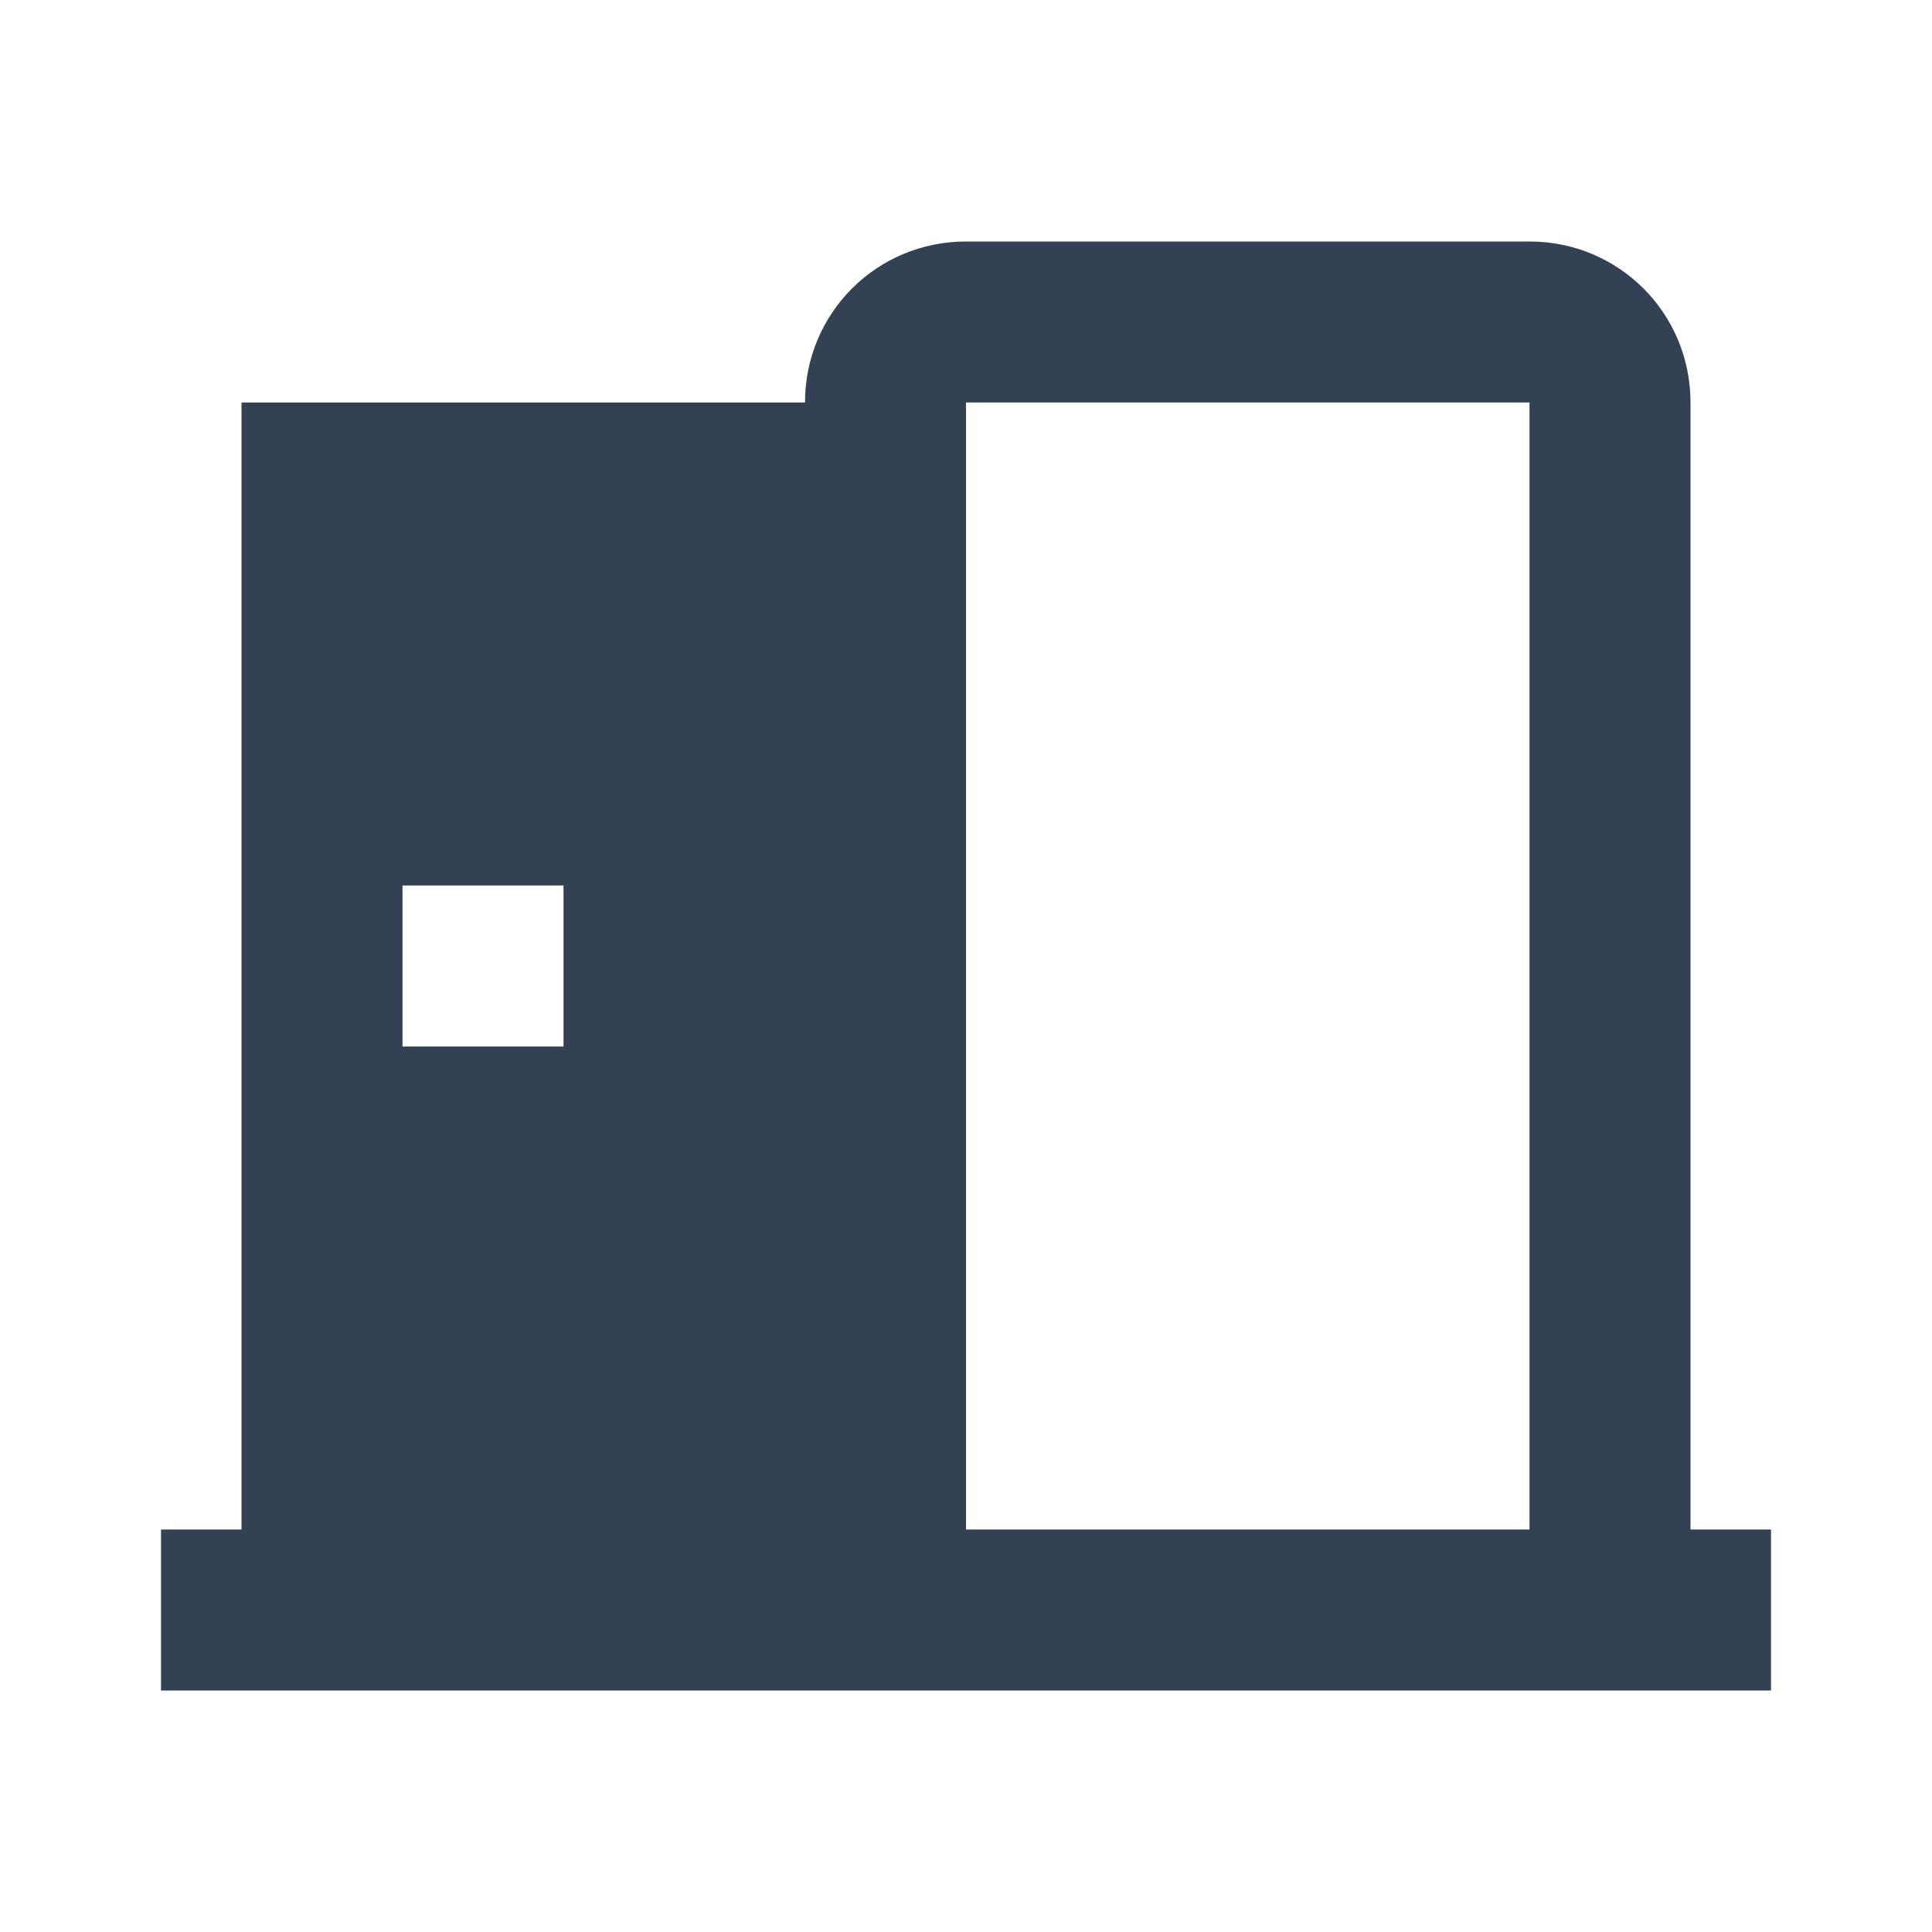 <svg width="48" height="48" viewBox="0 0 48 48" fill="none" xmlns="http://www.w3.org/2000/svg">
<path d="M24 6C21.78 6 20 7.78 20 10H6V38H4V42H44V38H42V10C42 7.78 40.22 6 38 6H24ZM24 10H38V38H24V10ZM10 22H14V26H10V22Z" fill="#334155"/>
</svg>
